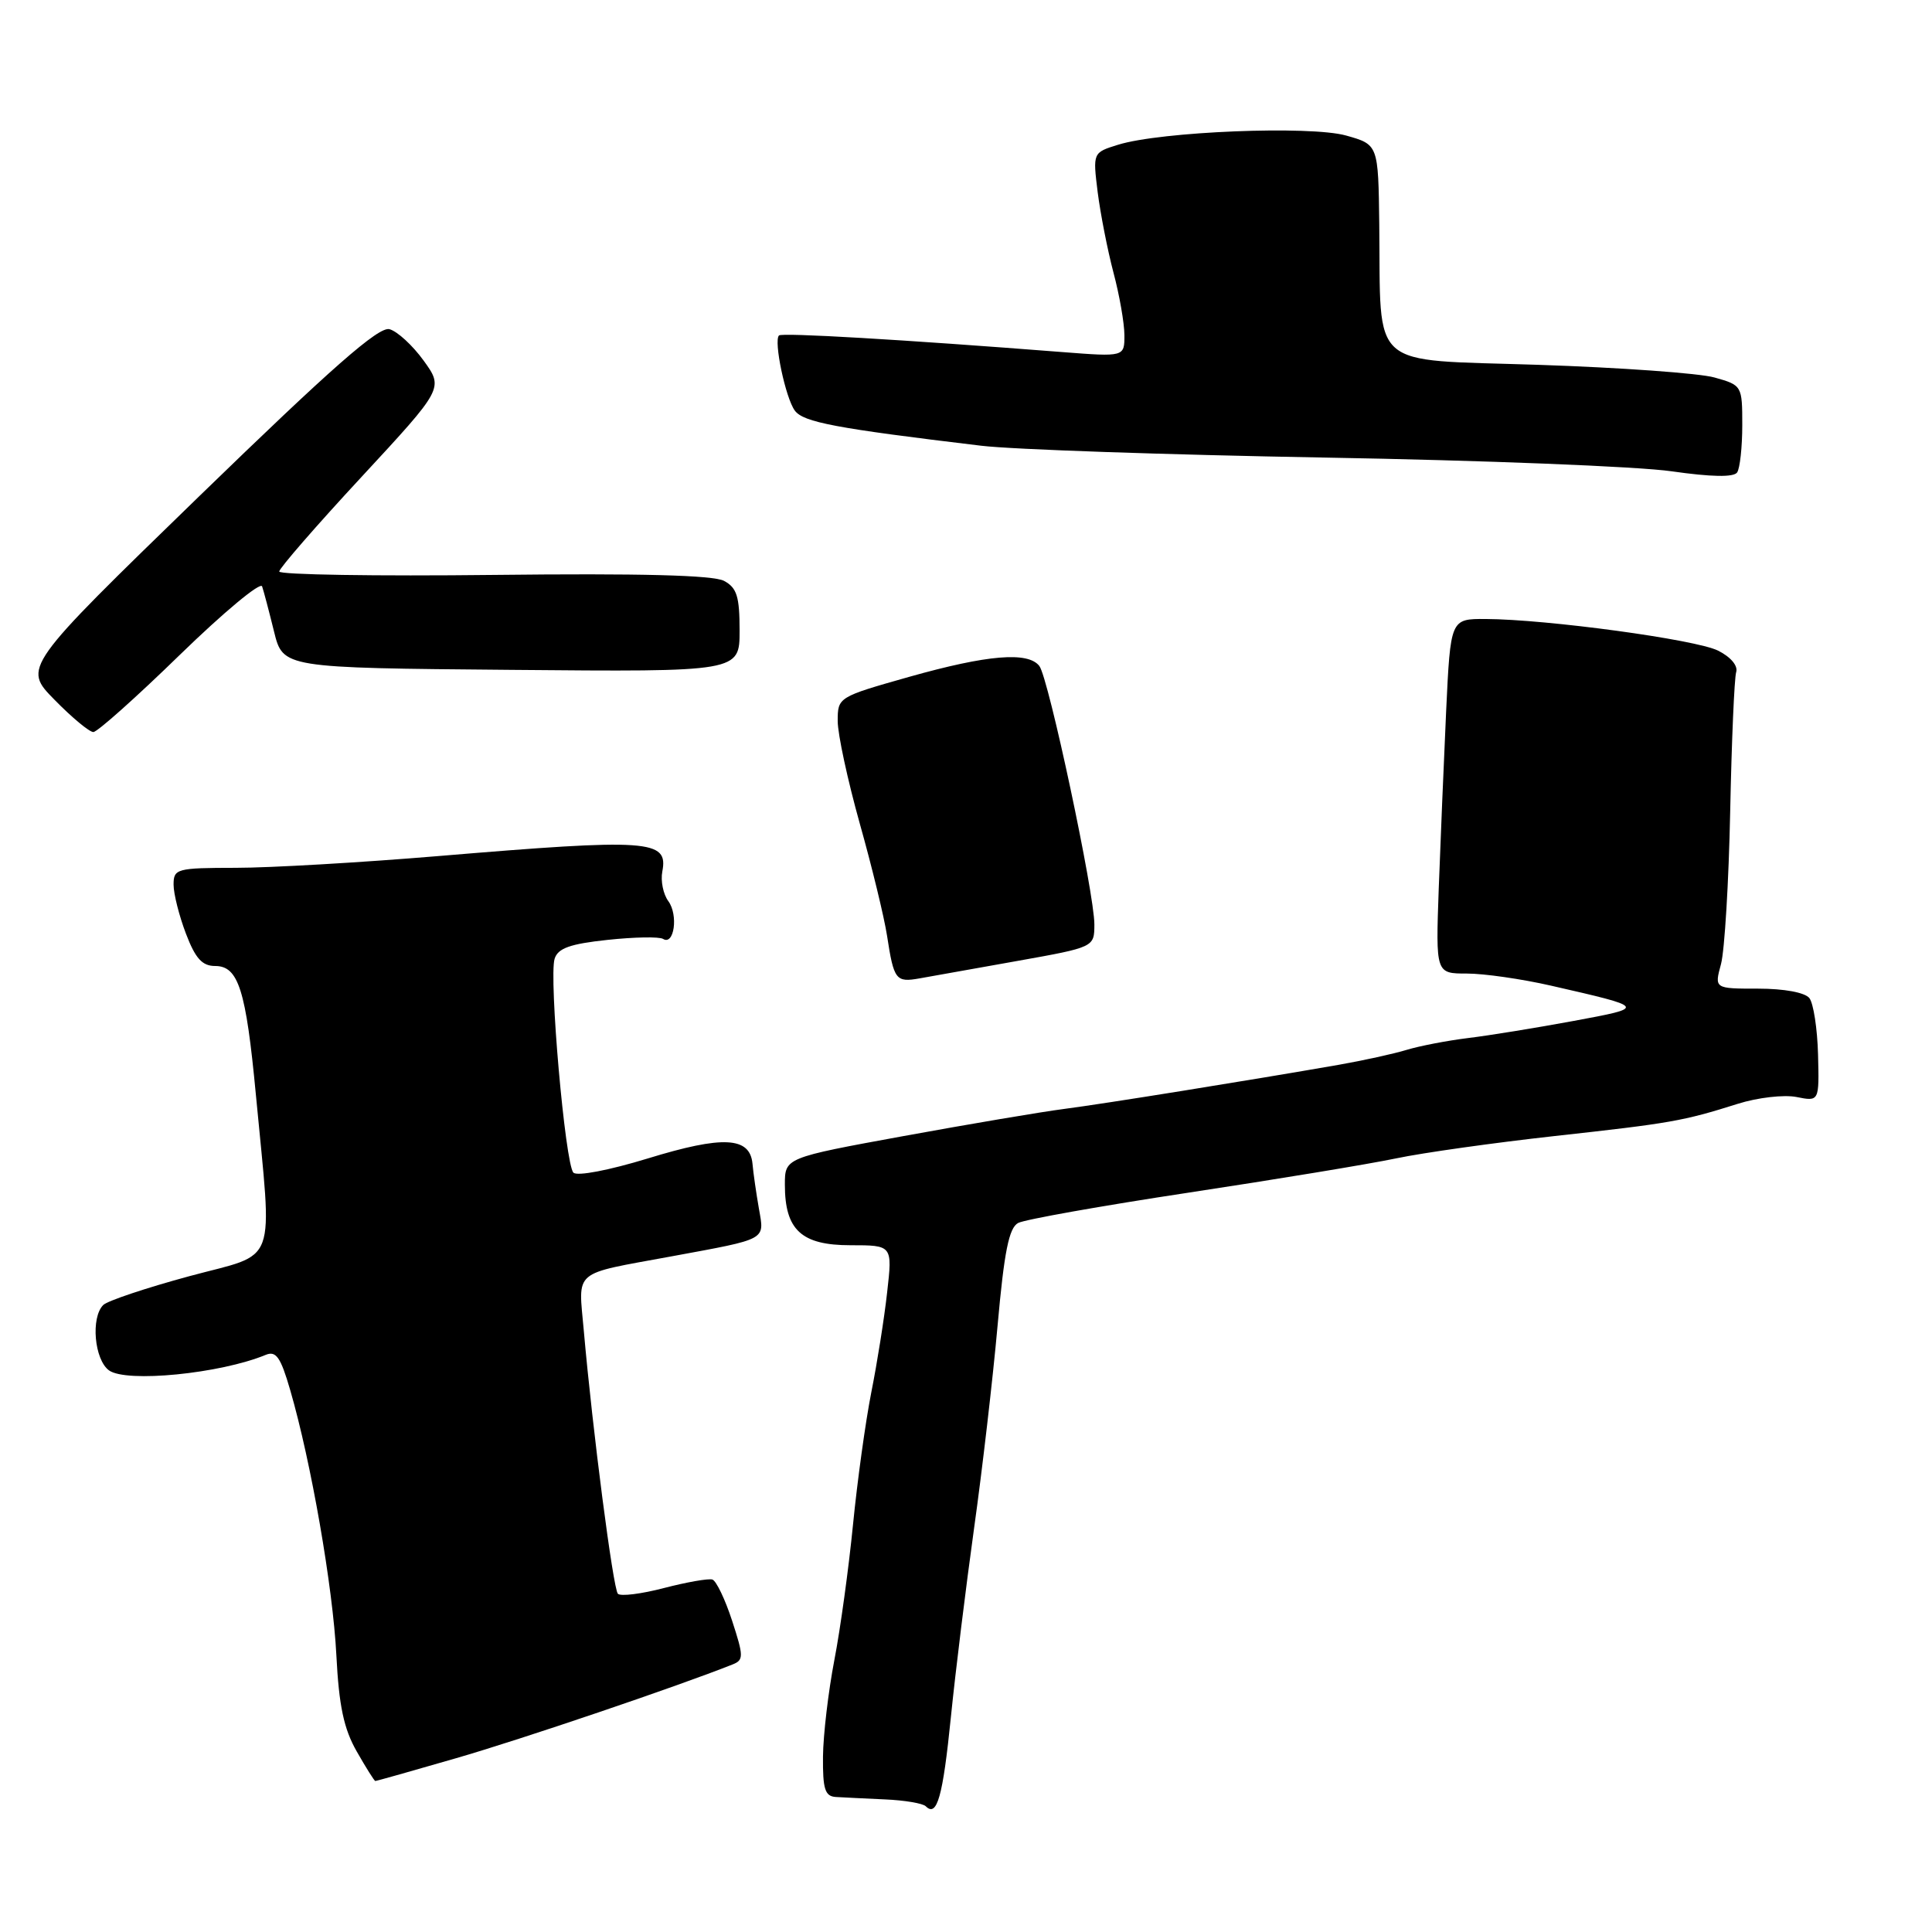 <?xml version="1.0" encoding="UTF-8" standalone="no"?>
<!DOCTYPE svg PUBLIC "-//W3C//DTD SVG 1.1//EN" "http://www.w3.org/Graphics/SVG/1.1/DTD/svg11.dtd" >
<svg xmlns="http://www.w3.org/2000/svg" xmlns:xlink="http://www.w3.org/1999/xlink" version="1.1" viewBox="0 0 256 256">
 <g >
 <path fill="currentColor"
d=" M 126.00 227.50 C 126.61 221.45 128.00 210.20 129.07 202.50 C 130.15 194.80 131.55 182.74 132.18 175.70 C 133.06 165.84 133.69 162.70 134.91 162.05 C 135.78 161.59 145.95 159.78 157.50 158.03 C 169.05 156.28 181.43 154.24 185.00 153.49 C 188.57 152.74 197.99 151.42 205.92 150.54 C 221.42 148.83 222.98 148.56 230.27 146.26 C 232.90 145.43 236.39 145.03 238.05 145.36 C 241.06 145.96 241.06 145.96 240.90 139.73 C 240.81 136.30 240.29 132.94 239.75 132.25 C 239.16 131.51 236.40 131.00 232.96 131.00 C 227.16 131.00 227.16 131.00 228.04 127.75 C 228.52 125.96 229.07 116.85 229.26 107.50 C 229.45 98.15 229.81 89.86 230.05 89.07 C 230.32 88.22 229.33 87.05 227.65 86.21 C 224.69 84.74 204.99 82.06 196.85 82.02 C 192.20 82.00 192.20 82.00 191.62 94.25 C 191.31 100.99 190.87 111.56 190.64 117.75 C 190.24 129.00 190.24 129.00 194.37 129.00 C 196.64 129.00 201.65 129.72 205.50 130.60 C 218.22 133.51 218.20 133.48 208.45 135.29 C 203.53 136.20 197.25 137.22 194.50 137.55 C 191.75 137.89 188.11 138.59 186.40 139.11 C 184.70 139.63 180.65 140.52 177.40 141.09 C 165.40 143.18 146.34 146.25 141.00 146.94 C 137.97 147.33 128.41 148.95 119.75 150.53 C 104.00 153.41 104.00 153.41 104.00 156.98 C 104.00 162.98 106.19 165.00 112.69 165.00 C 118.26 165.00 118.26 165.00 117.55 171.25 C 117.17 174.69 116.22 180.65 115.45 184.50 C 114.69 188.35 113.60 196.22 113.03 202.00 C 112.46 207.78 111.35 215.88 110.55 220.00 C 109.76 224.12 109.08 229.86 109.05 232.75 C 109.01 237.06 109.31 238.02 110.75 238.11 C 111.71 238.17 114.63 238.31 117.24 238.43 C 119.84 238.54 122.28 238.95 122.67 239.34 C 124.16 240.83 124.93 238.09 126.00 227.50 Z  M 60.44 232.97 C 68.97 230.51 89.91 223.41 97.09 220.54 C 98.55 219.96 98.54 219.45 97.01 214.76 C 96.09 211.93 94.91 209.47 94.40 209.30 C 93.89 209.13 91.00 209.64 87.99 210.42 C 84.97 211.21 82.22 211.55 81.87 211.18 C 81.24 210.49 78.52 189.56 77.36 176.36 C 76.64 168.11 75.67 168.93 89.00 166.47 C 101.79 164.11 101.30 164.38 100.56 160.15 C 100.21 158.14 99.82 155.47 99.71 154.21 C 99.38 150.62 95.80 150.44 85.84 153.50 C 80.70 155.07 76.48 155.88 75.98 155.38 C 74.89 154.28 72.71 129.50 73.49 127.04 C 73.93 125.64 75.54 125.07 80.50 124.54 C 84.05 124.16 87.35 124.10 87.86 124.41 C 89.33 125.32 89.90 121.25 88.56 119.41 C 87.88 118.49 87.52 116.72 87.76 115.48 C 88.57 111.26 86.11 111.09 58.00 113.44 C 47.83 114.29 35.79 114.99 31.25 114.99 C 23.40 115.00 23.00 115.11 23.00 117.22 C 23.00 118.44 23.74 121.36 24.64 123.72 C 25.89 127.00 26.79 128.00 28.51 128.00 C 31.59 128.00 32.59 131.15 33.90 145.00 C 36.10 168.30 36.98 165.89 25.09 169.10 C 19.37 170.65 14.23 172.37 13.68 172.92 C 12.01 174.59 12.50 180.16 14.44 181.58 C 16.73 183.25 29.18 182.02 35.20 179.53 C 36.58 178.96 37.18 179.81 38.45 184.18 C 41.23 193.74 44.11 210.30 44.57 219.32 C 44.91 226.04 45.56 229.08 47.26 232.06 C 48.49 234.22 49.60 235.99 49.73 235.99 C 49.86 236.00 54.68 234.64 60.44 232.97 Z  M 134.75 127.34 C 145.00 125.51 145.00 125.51 145.01 122.50 C 145.03 118.45 138.94 89.82 137.72 88.25 C 136.22 86.31 130.85 86.76 120.49 89.68 C 111.06 92.35 111.00 92.38 111.00 95.54 C 111.00 97.29 112.32 103.39 113.92 109.11 C 115.53 114.82 117.16 121.53 117.54 124.00 C 118.44 129.86 118.70 130.20 121.85 129.64 C 123.31 129.38 129.11 128.35 134.75 127.34 Z  M 23.83 86.77 C 29.62 81.14 34.52 77.06 34.73 77.70 C 34.95 78.34 35.66 81.04 36.31 83.68 C 37.50 88.50 37.50 88.50 67.75 88.76 C 98.00 89.03 98.00 89.03 98.00 83.55 C 98.00 79.04 97.64 77.88 95.94 76.97 C 94.53 76.21 84.85 75.96 65.44 76.18 C 49.80 76.36 37.00 76.15 37.00 75.73 C 37.00 75.31 41.90 69.67 47.89 63.21 C 58.78 51.45 58.78 51.45 56.14 47.79 C 54.69 45.78 52.65 43.90 51.61 43.62 C 50.18 43.24 44.01 48.66 26.37 65.78 C 3.02 88.45 3.02 88.45 7.22 92.72 C 9.53 95.08 11.84 97.00 12.37 97.00 C 12.89 97.00 18.05 92.40 23.83 86.77 Z  M 230.86 56.33 C 230.86 51.11 230.82 51.04 227.18 50.02 C 225.16 49.45 214.64 48.70 203.81 48.34 C 181.11 47.59 182.99 49.25 182.76 29.76 C 182.63 19.16 182.63 19.16 178.37 17.96 C 173.59 16.62 153.80 17.42 148.15 19.18 C 144.80 20.22 144.80 20.22 145.45 25.48 C 145.82 28.37 146.76 33.16 147.54 36.12 C 148.33 39.08 148.98 42.80 148.99 44.39 C 149.00 47.29 149.00 47.29 140.75 46.65 C 119.50 44.99 103.60 44.06 103.22 44.45 C 102.49 45.17 104.09 52.74 105.32 54.41 C 106.47 55.95 110.71 56.75 130.00 59.06 C 134.12 59.56 154.60 60.26 175.50 60.63 C 196.40 60.99 217.10 61.81 221.50 62.45 C 226.76 63.20 229.73 63.26 230.18 62.60 C 230.55 62.06 230.86 59.24 230.86 56.33 Z "/>
</g>
</svg>
